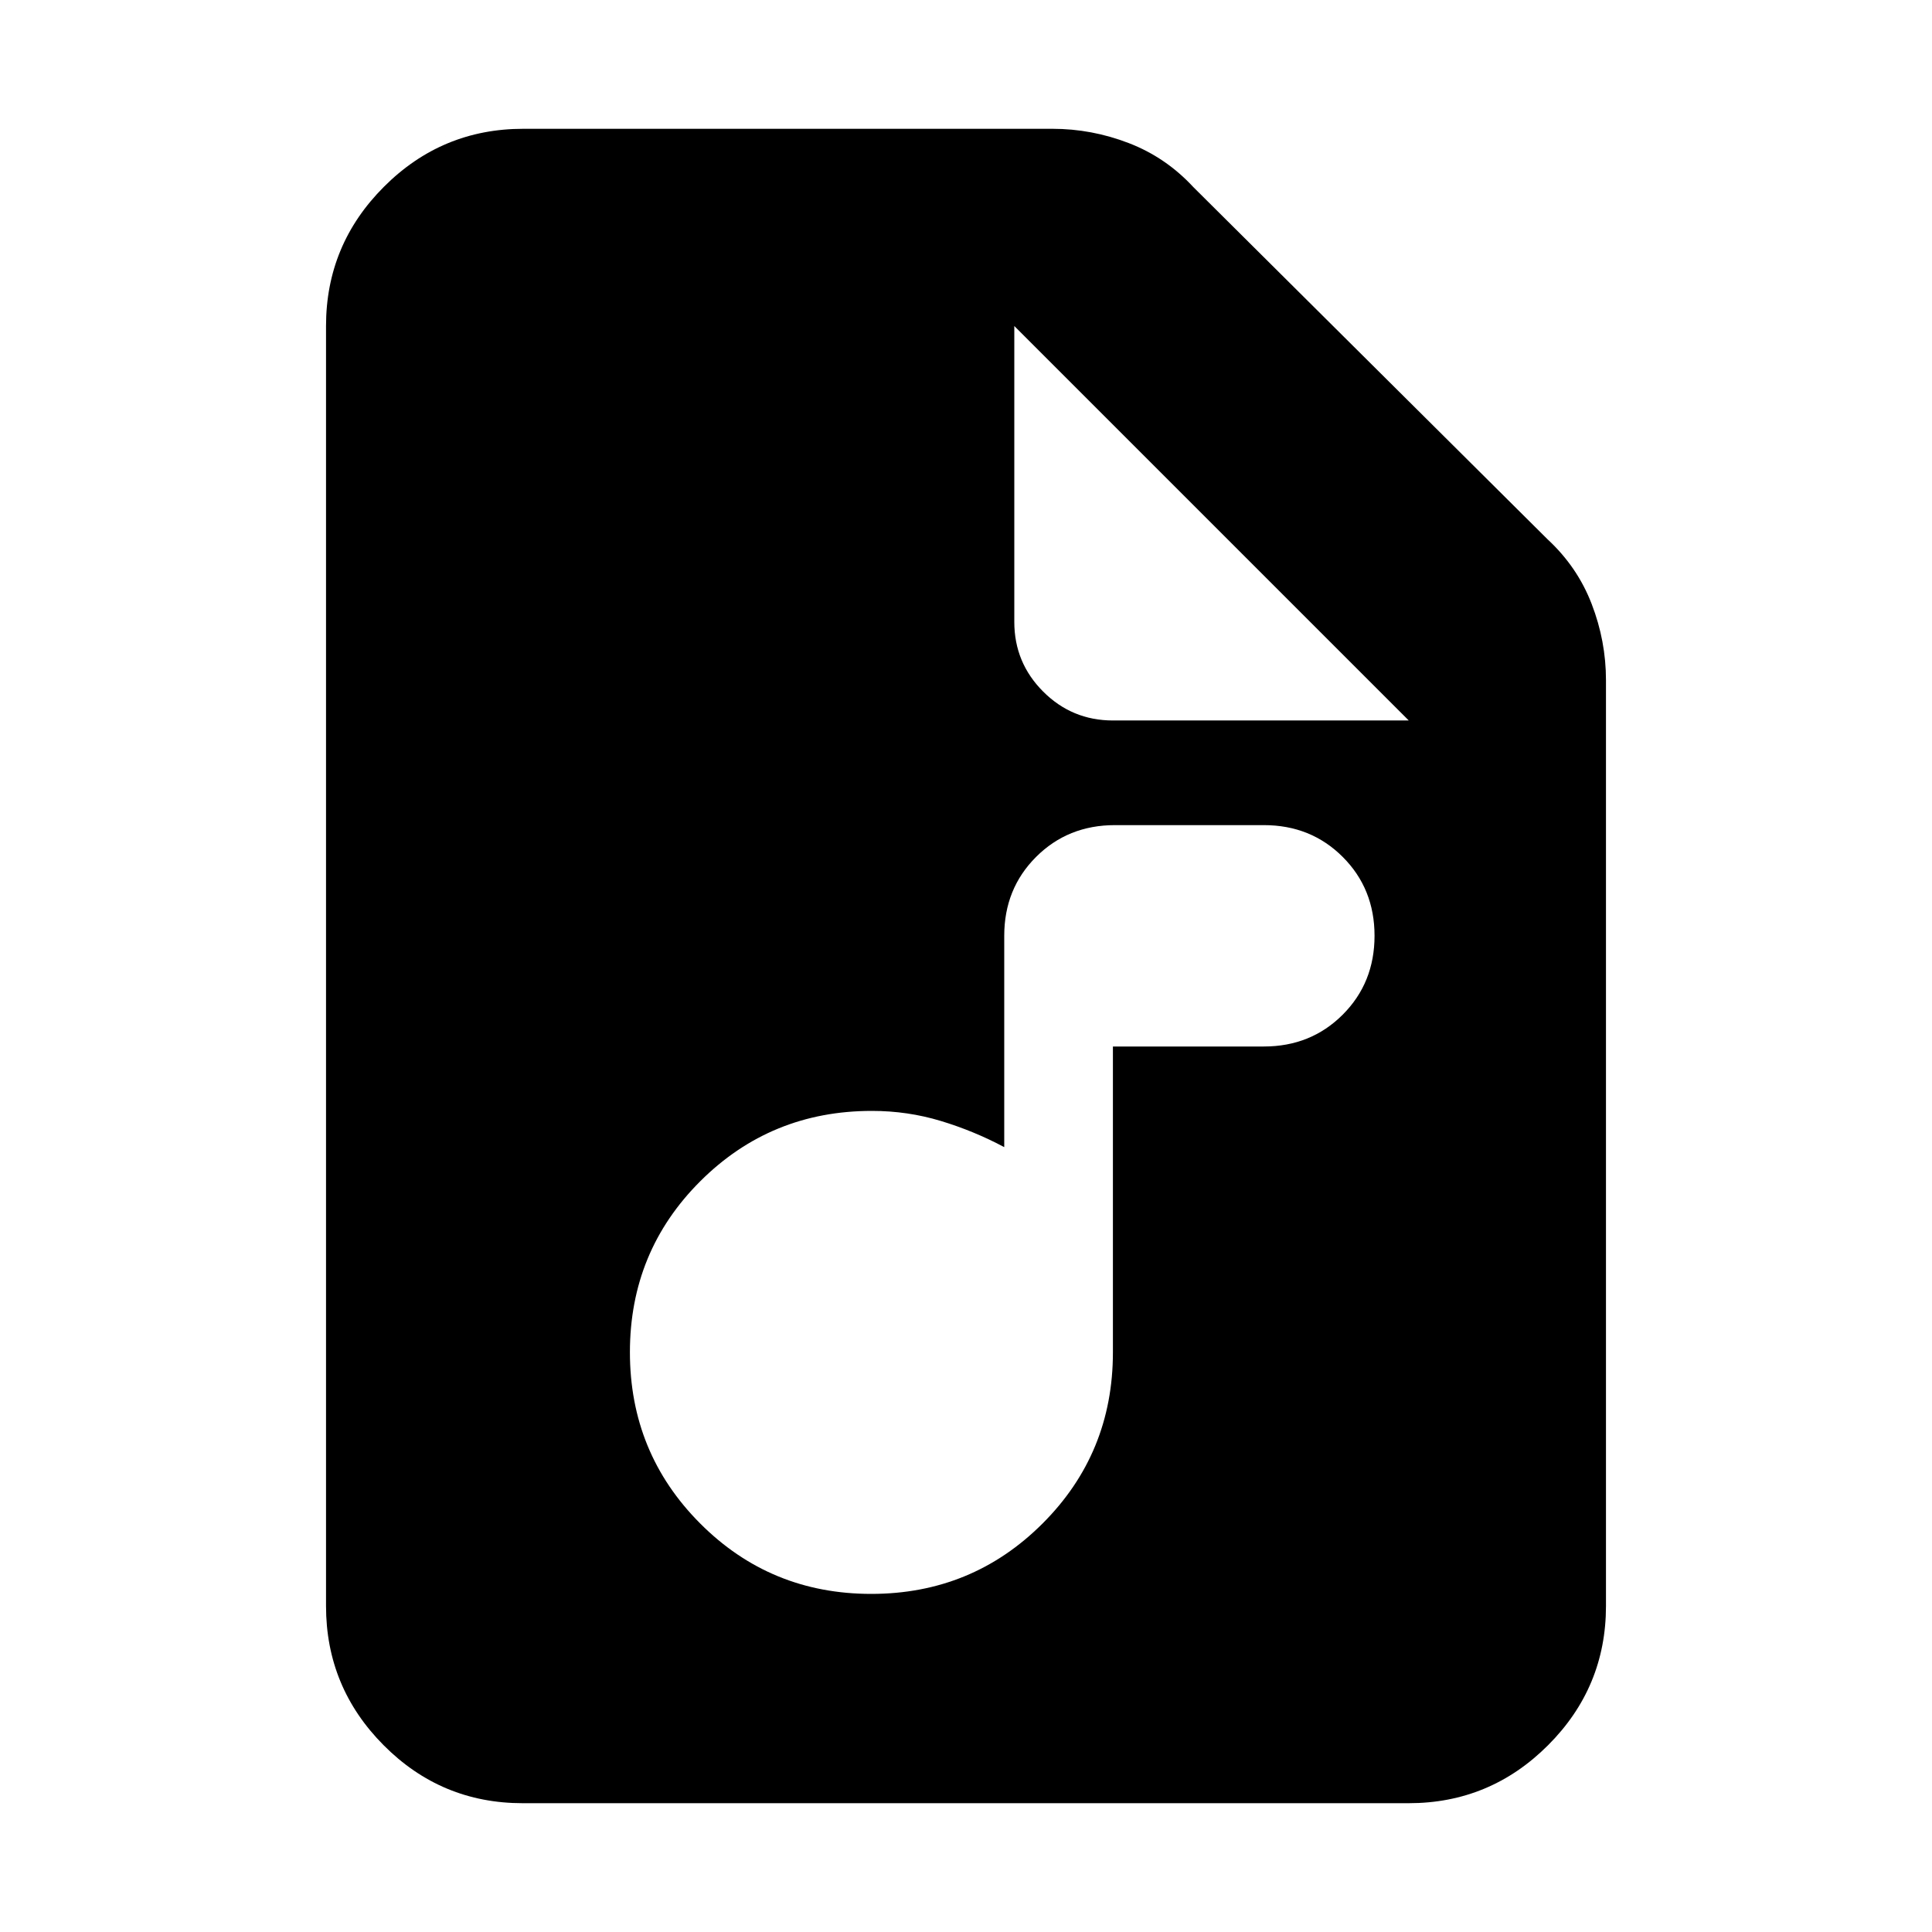 <svg xmlns="http://www.w3.org/2000/svg" height="20" viewBox="0 -960 960 960" width="20"><path d="M259.72-64q-40.45 0-69.08-28.79Q162-121.58 162-162v-636q0-40.42 28.79-69.21Q219.57-896 260-896h263q19.43 0 37.85 7.09Q579.27-881.83 593-867l176 175q14.83 13.73 21.91 32.15Q798-641.43 798-622v460q0 40.42-28.8 69.21Q740.4-64 699.96-64H259.72ZM504-651q0 20.3 14.35 34.65Q532.7-602 553-602h147L504-798v147Zm-71.09 483Q483-168 518-202.93q35-34.94 35-85.07v-152h75q23.38 0 39.19-15.82Q683-471.64 683-495.02q0-23.38-15.81-39.18T628-550h-74q-23.37 0-39.19 15.81Q499-518.38 499-495v105q-15-8-31.5-13t-34.27-5Q383-408 348-373.09q-35 34.9-35 85Q313-238 347.91-203q34.9 35 85 35Z"/></svg>